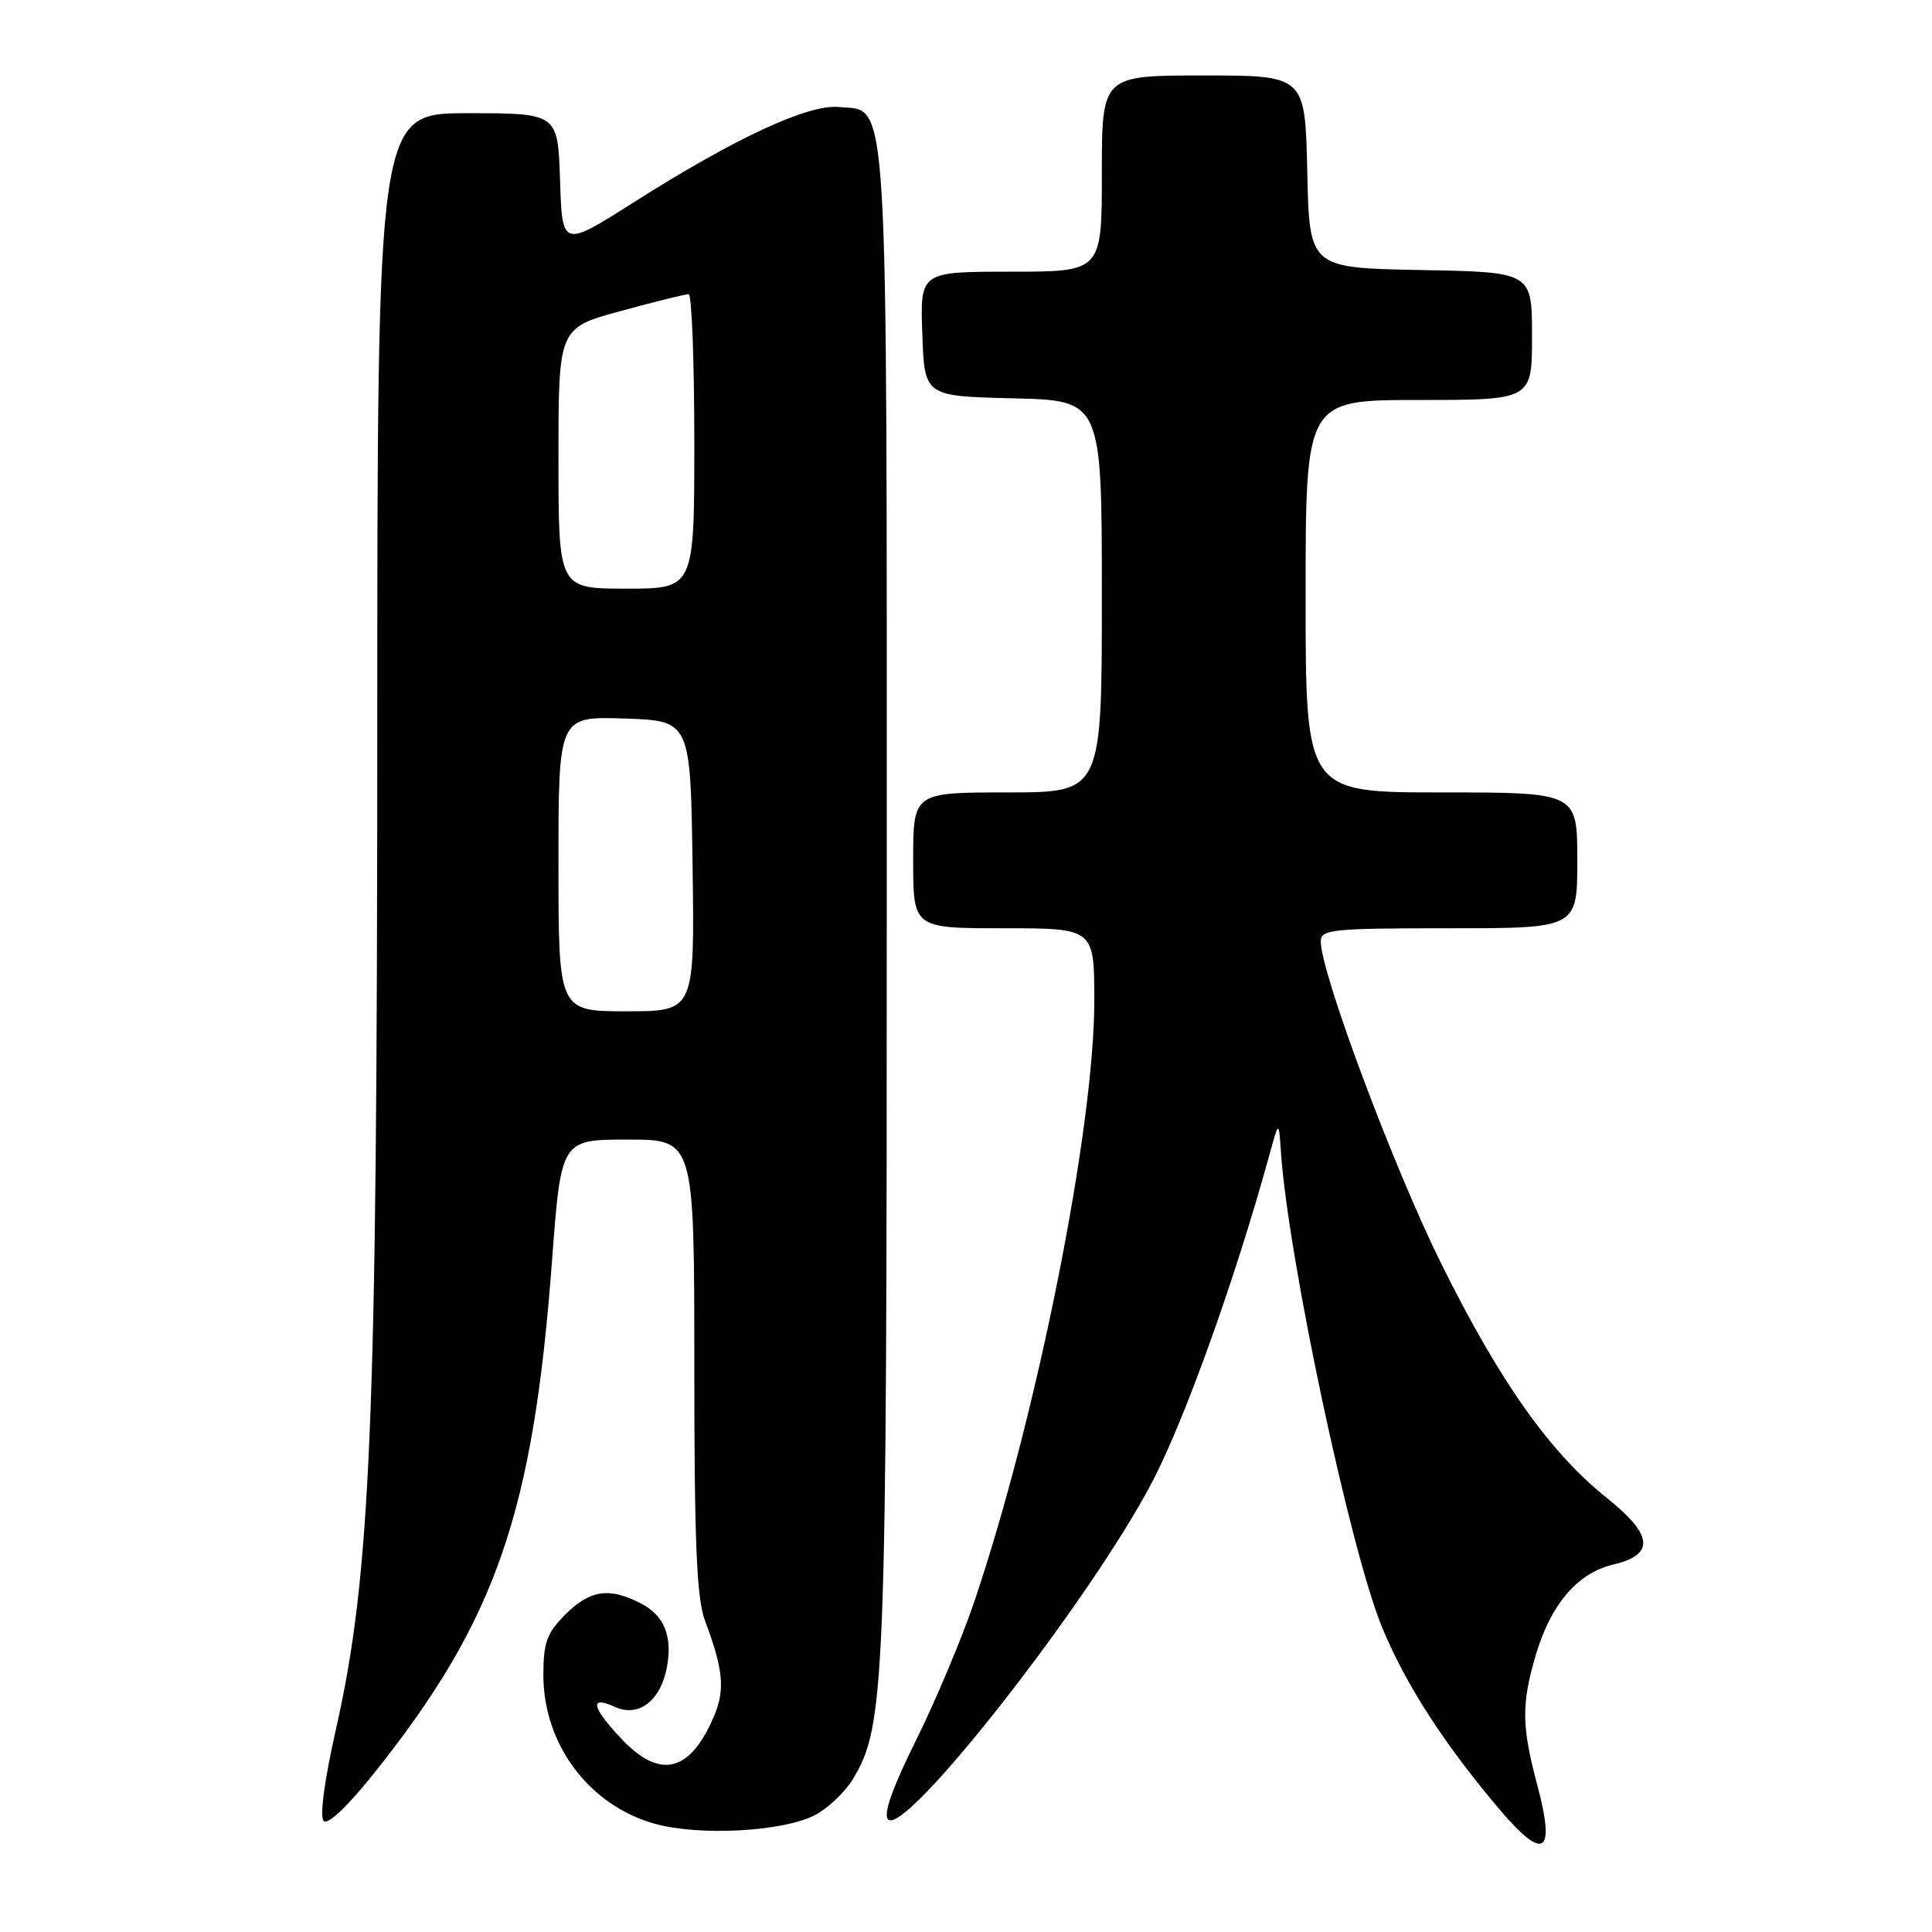 <?xml version="1.0" encoding="UTF-8" standalone="no"?>
<!DOCTYPE svg PUBLIC "-//W3C//DTD SVG 1.1//EN" "http://www.w3.org/Graphics/SVG/1.1/DTD/svg11.dtd" >
<svg xmlns="http://www.w3.org/2000/svg" xmlns:xlink="http://www.w3.org/1999/xlink" version="1.1" viewBox="0 0 256 256">
 <g >
 <path fill="currentColor"
d=" M 203.71 236.58 C 201.61 228.70 201.58 225.79 203.52 219.23 C 205.51 212.55 209.05 208.42 213.76 207.31 C 219.31 206.01 219.06 203.39 212.93 198.50 C 205.39 192.49 198.71 183.05 191.00 167.50 C 184.66 154.72 175.04 129.00 175.01 124.75 C 175.00 123.15 176.47 123.00 192.00 123.00 C 209.00 123.00 209.00 123.00 209.00 114.00 C 209.00 105.00 209.00 105.00 191.00 105.00 C 173.00 105.00 173.00 105.00 173.00 79.00 C 173.00 53.00 173.00 53.00 188.00 53.00 C 203.00 53.00 203.00 53.00 203.00 44.53 C 203.00 36.05 203.00 36.05 188.25 35.78 C 173.50 35.50 173.50 35.50 173.22 22.75 C 172.94 10.00 172.94 10.00 159.47 10.00 C 146.00 10.00 146.00 10.00 146.00 23.00 C 146.00 36.00 146.00 36.00 133.96 36.00 C 121.92 36.00 121.92 36.00 122.21 44.25 C 122.50 52.50 122.50 52.50 134.25 52.78 C 146.00 53.06 146.00 53.06 146.00 79.03 C 146.00 105.00 146.00 105.00 133.50 105.00 C 121.00 105.00 121.00 105.00 121.00 114.00 C 121.00 123.00 121.00 123.00 133.00 123.00 C 145.00 123.00 145.00 123.00 145.00 132.63 C 145.00 149.63 137.36 187.83 129.08 212.28 C 127.44 217.12 123.98 225.34 121.39 230.57 C 118.20 237.00 117.00 240.40 117.69 241.09 C 119.97 243.37 144.68 211.76 152.74 196.24 C 157.07 187.91 163.73 169.29 168.21 153.00 C 169.45 148.50 169.45 148.50 169.72 152.50 C 170.64 166.53 178.93 205.48 183.15 215.67 C 186.30 223.28 191.37 231.11 198.75 239.82 C 204.60 246.70 206.14 245.69 203.71 236.58 Z  M 107.97 240.52 C 109.68 239.63 111.94 237.50 112.98 235.79 C 117.31 228.67 117.50 223.83 117.50 119.50 C 117.50 9.53 117.82 14.82 111.16 14.18 C 107.08 13.79 97.43 18.27 84.00 26.79 C 74.50 32.82 74.50 32.82 74.21 23.91 C 73.92 15.00 73.92 15.00 61.96 15.00 C 50.00 15.00 50.00 15.00 49.99 97.25 C 49.98 188.40 49.15 208.61 44.53 229.06 C 42.98 235.92 42.34 240.74 42.89 241.29 C 43.45 241.85 46.16 239.26 49.77 234.71 C 65.76 214.59 70.66 200.41 73.15 167.00 C 74.35 151.00 74.35 151.00 83.18 151.00 C 92.00 151.00 92.00 151.00 92.00 180.98 C 92.00 204.38 92.31 211.79 93.41 214.73 C 95.82 221.13 96.09 223.86 94.66 227.28 C 91.50 234.83 87.49 235.86 82.37 230.43 C 78.37 226.19 78.05 224.61 81.50 226.18 C 84.57 227.58 87.47 225.42 88.33 221.10 C 89.17 216.89 88.06 214.08 84.92 212.46 C 80.73 210.29 78.18 210.67 74.92 213.92 C 72.45 216.39 72.00 217.64 72.00 221.96 C 72.00 231.12 78.03 239.19 86.70 241.64 C 92.62 243.31 103.70 242.72 107.97 240.52 Z  M 74.00 114.46 C 74.00 94.92 74.00 94.92 82.75 95.21 C 91.50 95.50 91.50 95.50 91.77 114.75 C 92.04 134.00 92.04 134.00 83.02 134.00 C 74.00 134.00 74.00 134.00 74.00 114.46 Z  M 74.00 60.73 C 74.00 43.46 74.00 43.46 82.25 41.21 C 86.79 39.97 90.84 38.97 91.25 38.98 C 91.66 38.99 92.00 47.77 92.00 58.50 C 92.00 78.00 92.00 78.00 83.00 78.00 C 74.00 78.00 74.00 78.00 74.00 60.73 Z "/>
</g>
</svg>